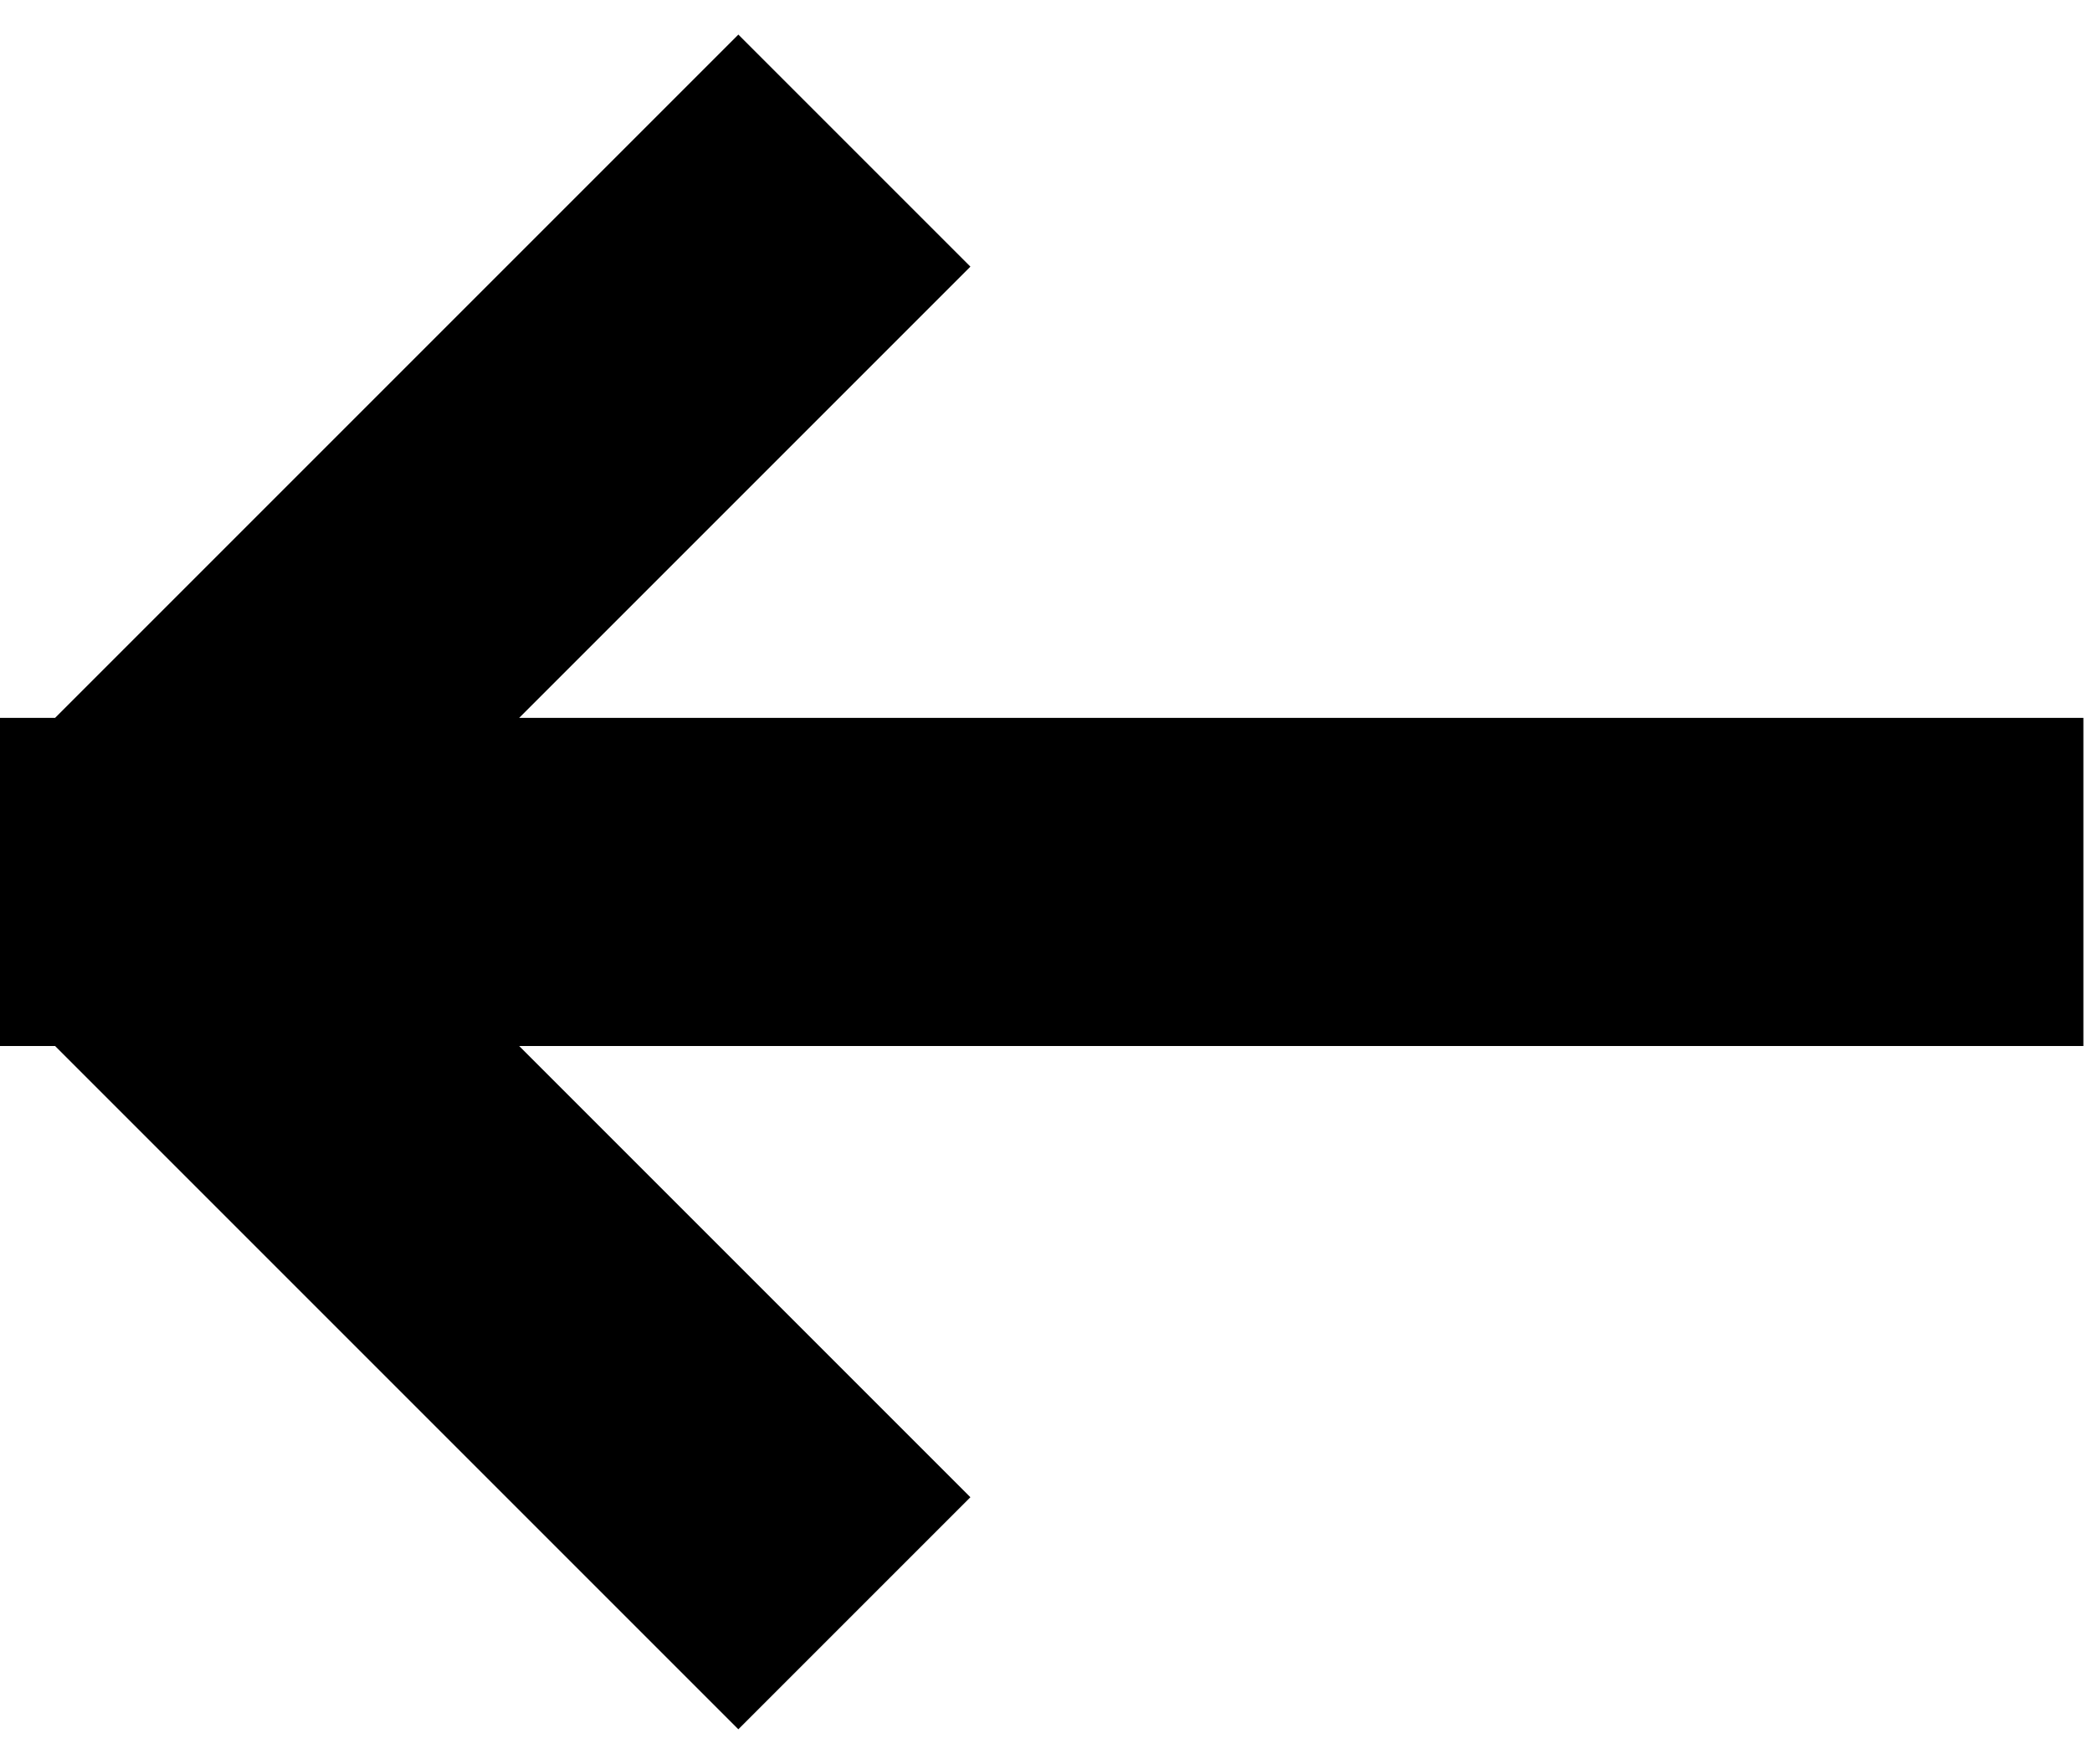 <svg width="51" height="43" viewBox="0 0 51 43" fill="none" xmlns="http://www.w3.org/2000/svg">
<path d="M3 21.5L18 6.5M3 21.5L18 36.5M3 21.5H46.79" stroke="black" stroke-width="8" stroke-linecap="square" stroke-linejoin="bevel"/>
</svg>
